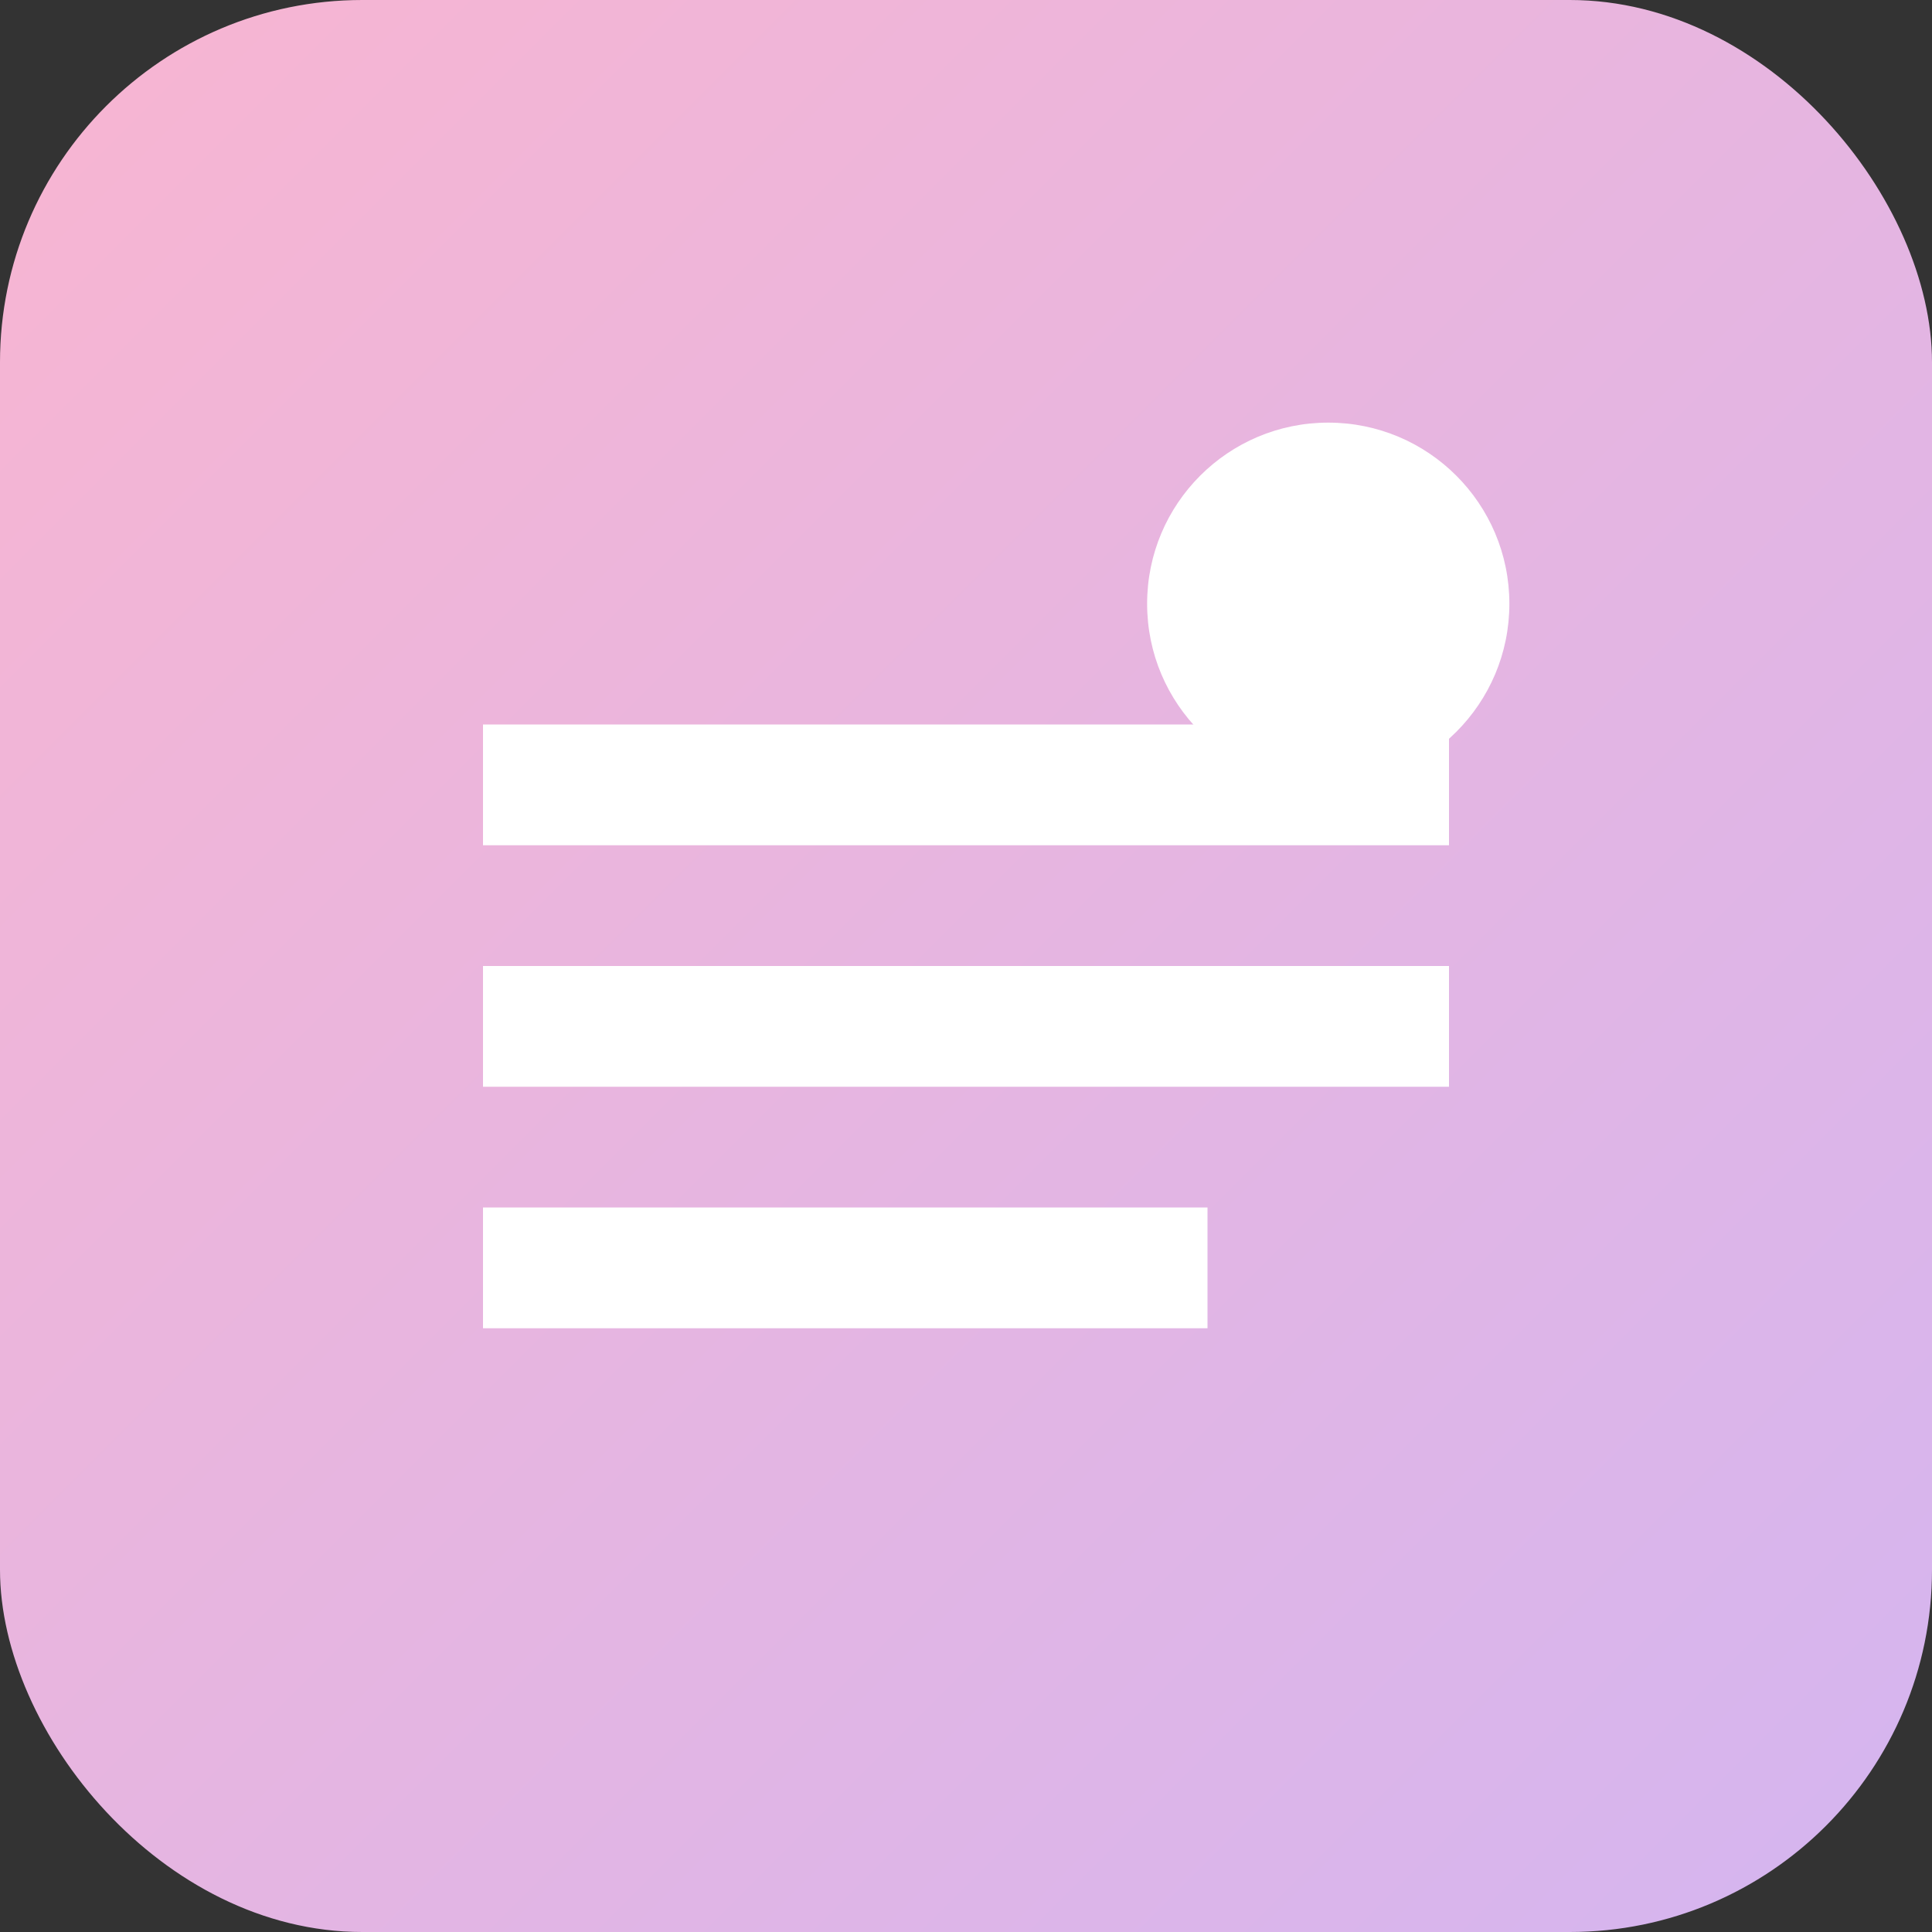 <!-- Favicon simple en SVG -->
<svg xmlns="http://www.w3.org/2000/svg" width="32" height="32" viewBox="0 0 32 32">
  <rect x="0" y="0" width="32" height="32" fill="#333333" stroke="none"/>
  <defs>
    <linearGradient id="grad1" x1="0%" y1="0%" x2="100%" y2="100%">
      <stop offset="0%" style="stop-color:#f8b5d1;stop-opacity:1" />
      <stop offset="100%" style="stop-color:#d4b5f0;stop-opacity:1" />
    </linearGradient>
  </defs>
  <rect width="32" height="32" rx="6" fill="url(#grad1)"/>
  <path d="M8 12h16v2H8zm0 4h16v2H8zm0 4h12v2H8z" fill="white"/>
  <circle cx="22" cy="10" r="3" fill="white"/>
</svg>
